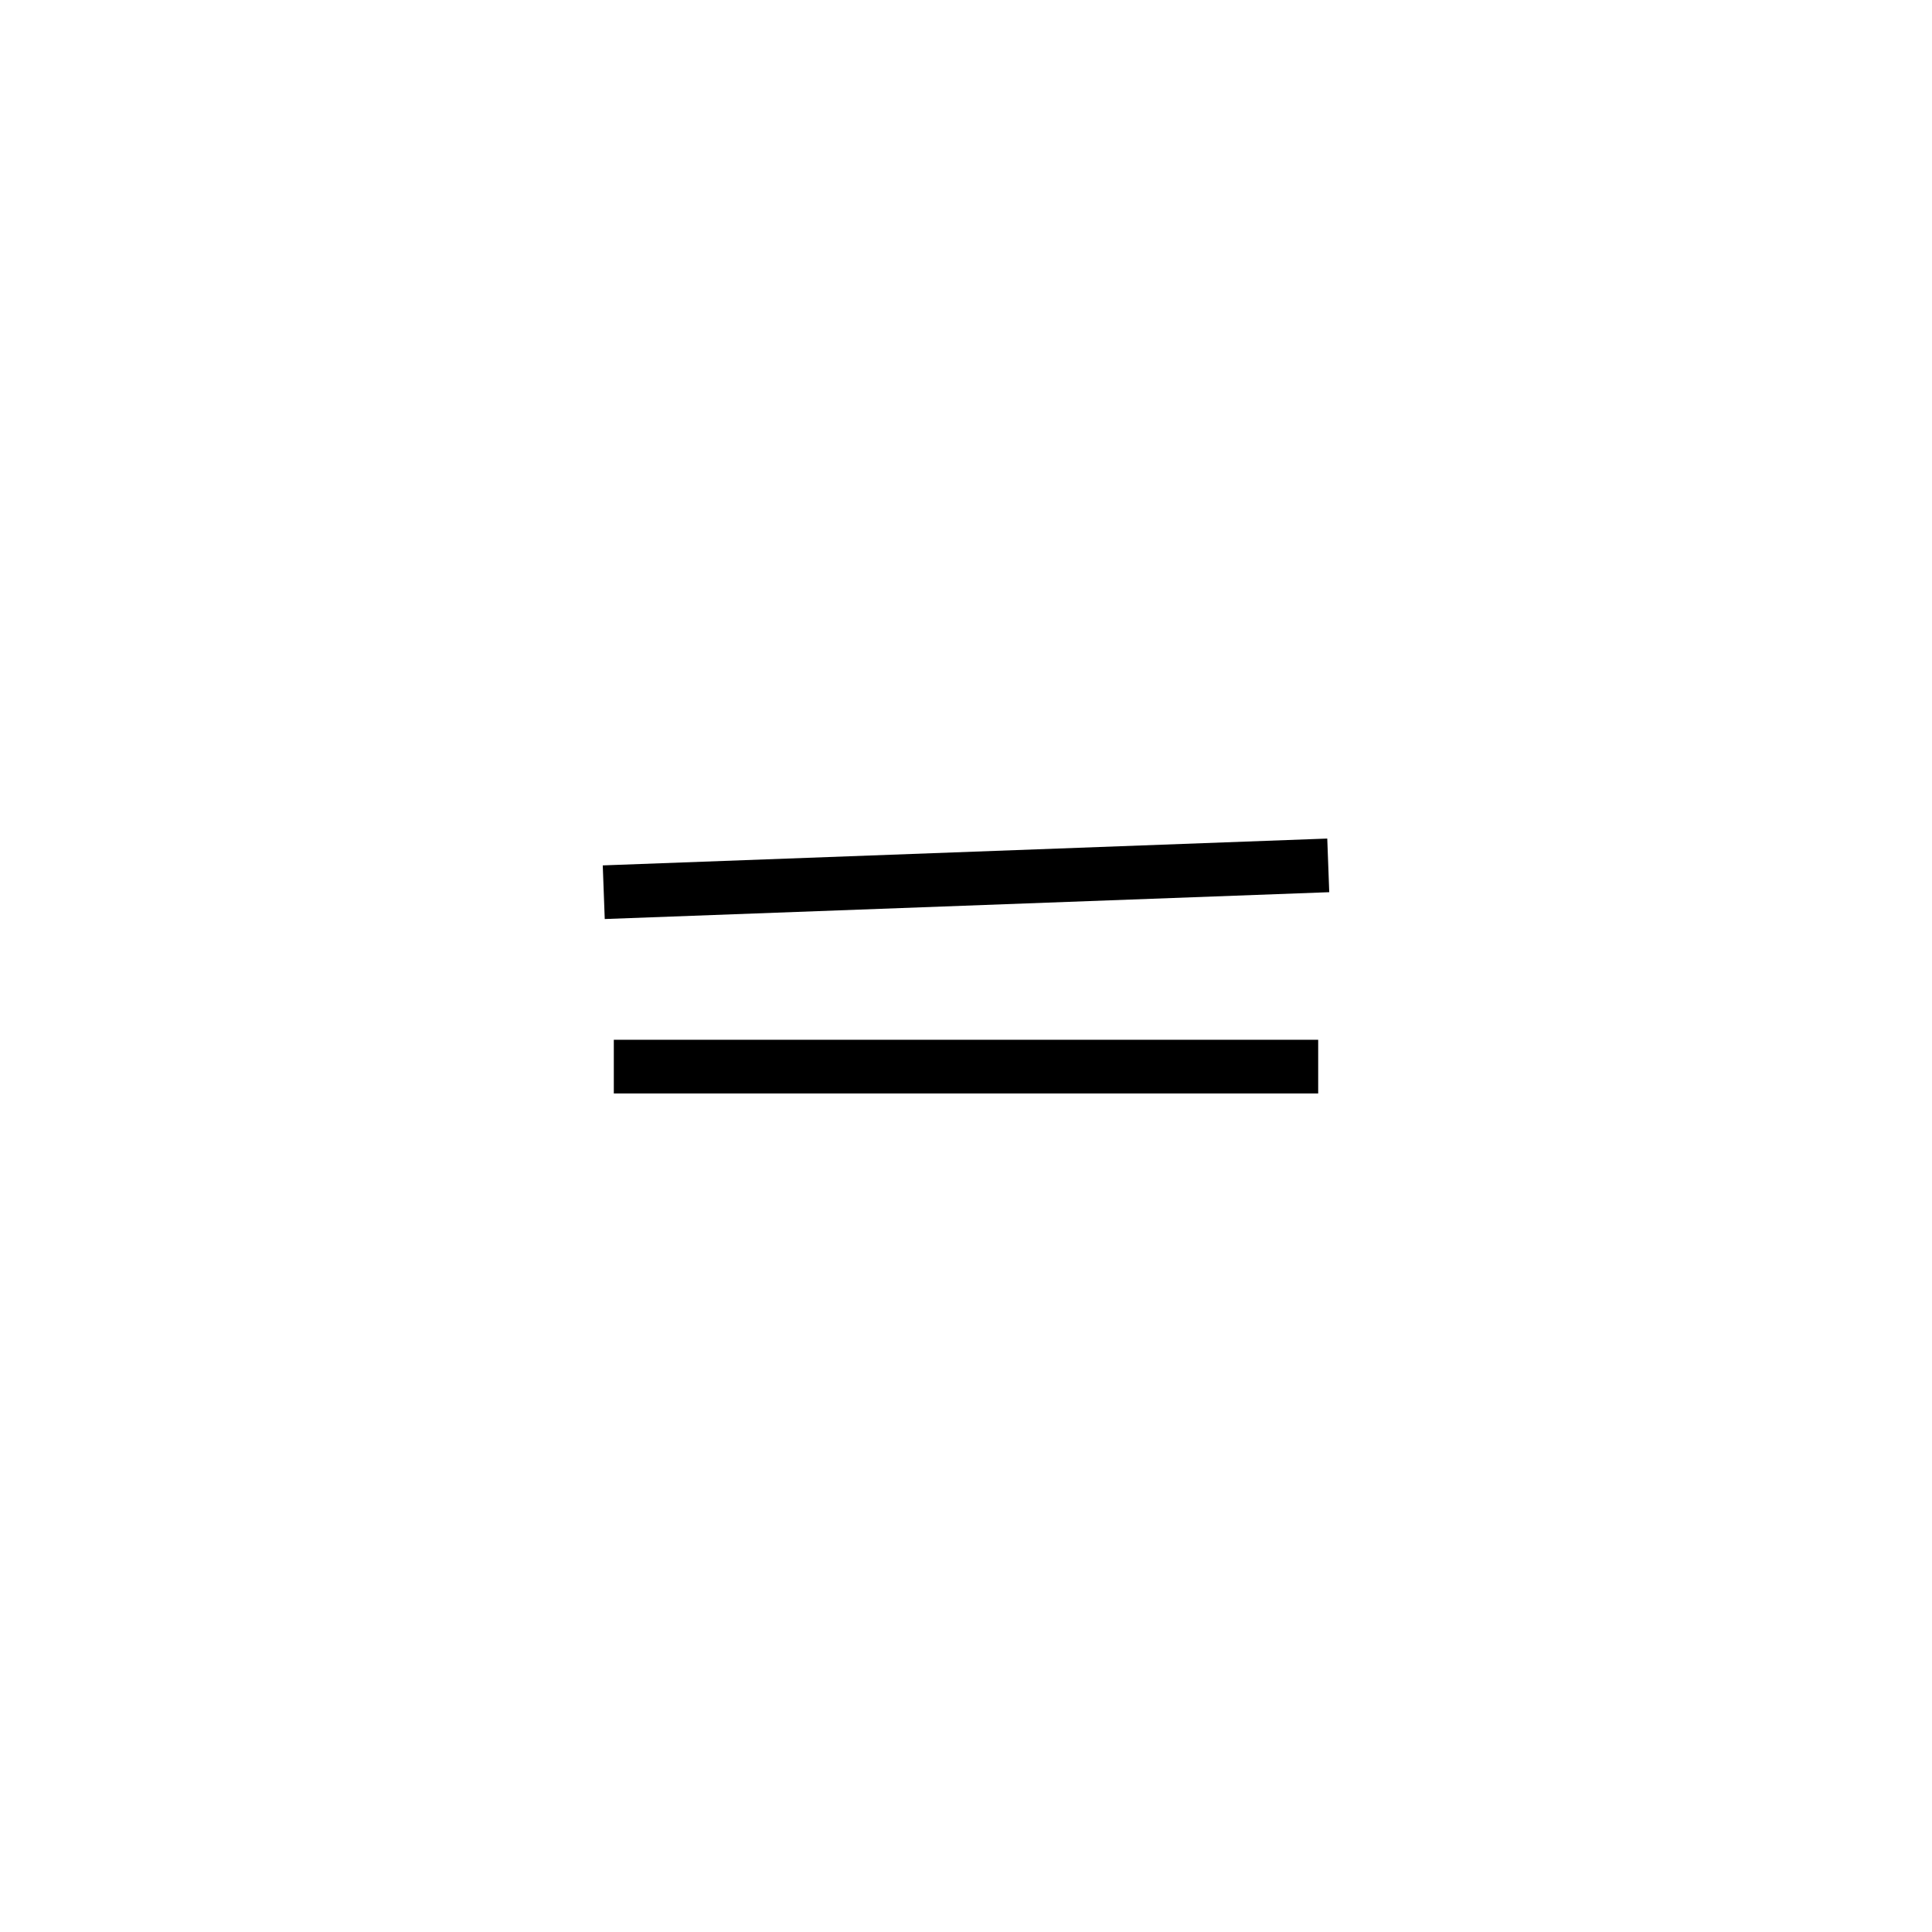 <svg version="1" xmlns="http://www.w3.org/2000/svg" width="288" height="288" viewBox="0 0 288 288"><path fill="none" stroke="#000" stroke-width="8" stroke-miterlimit="10" d="M90 133l108-4M91.5 159h105"/></svg>